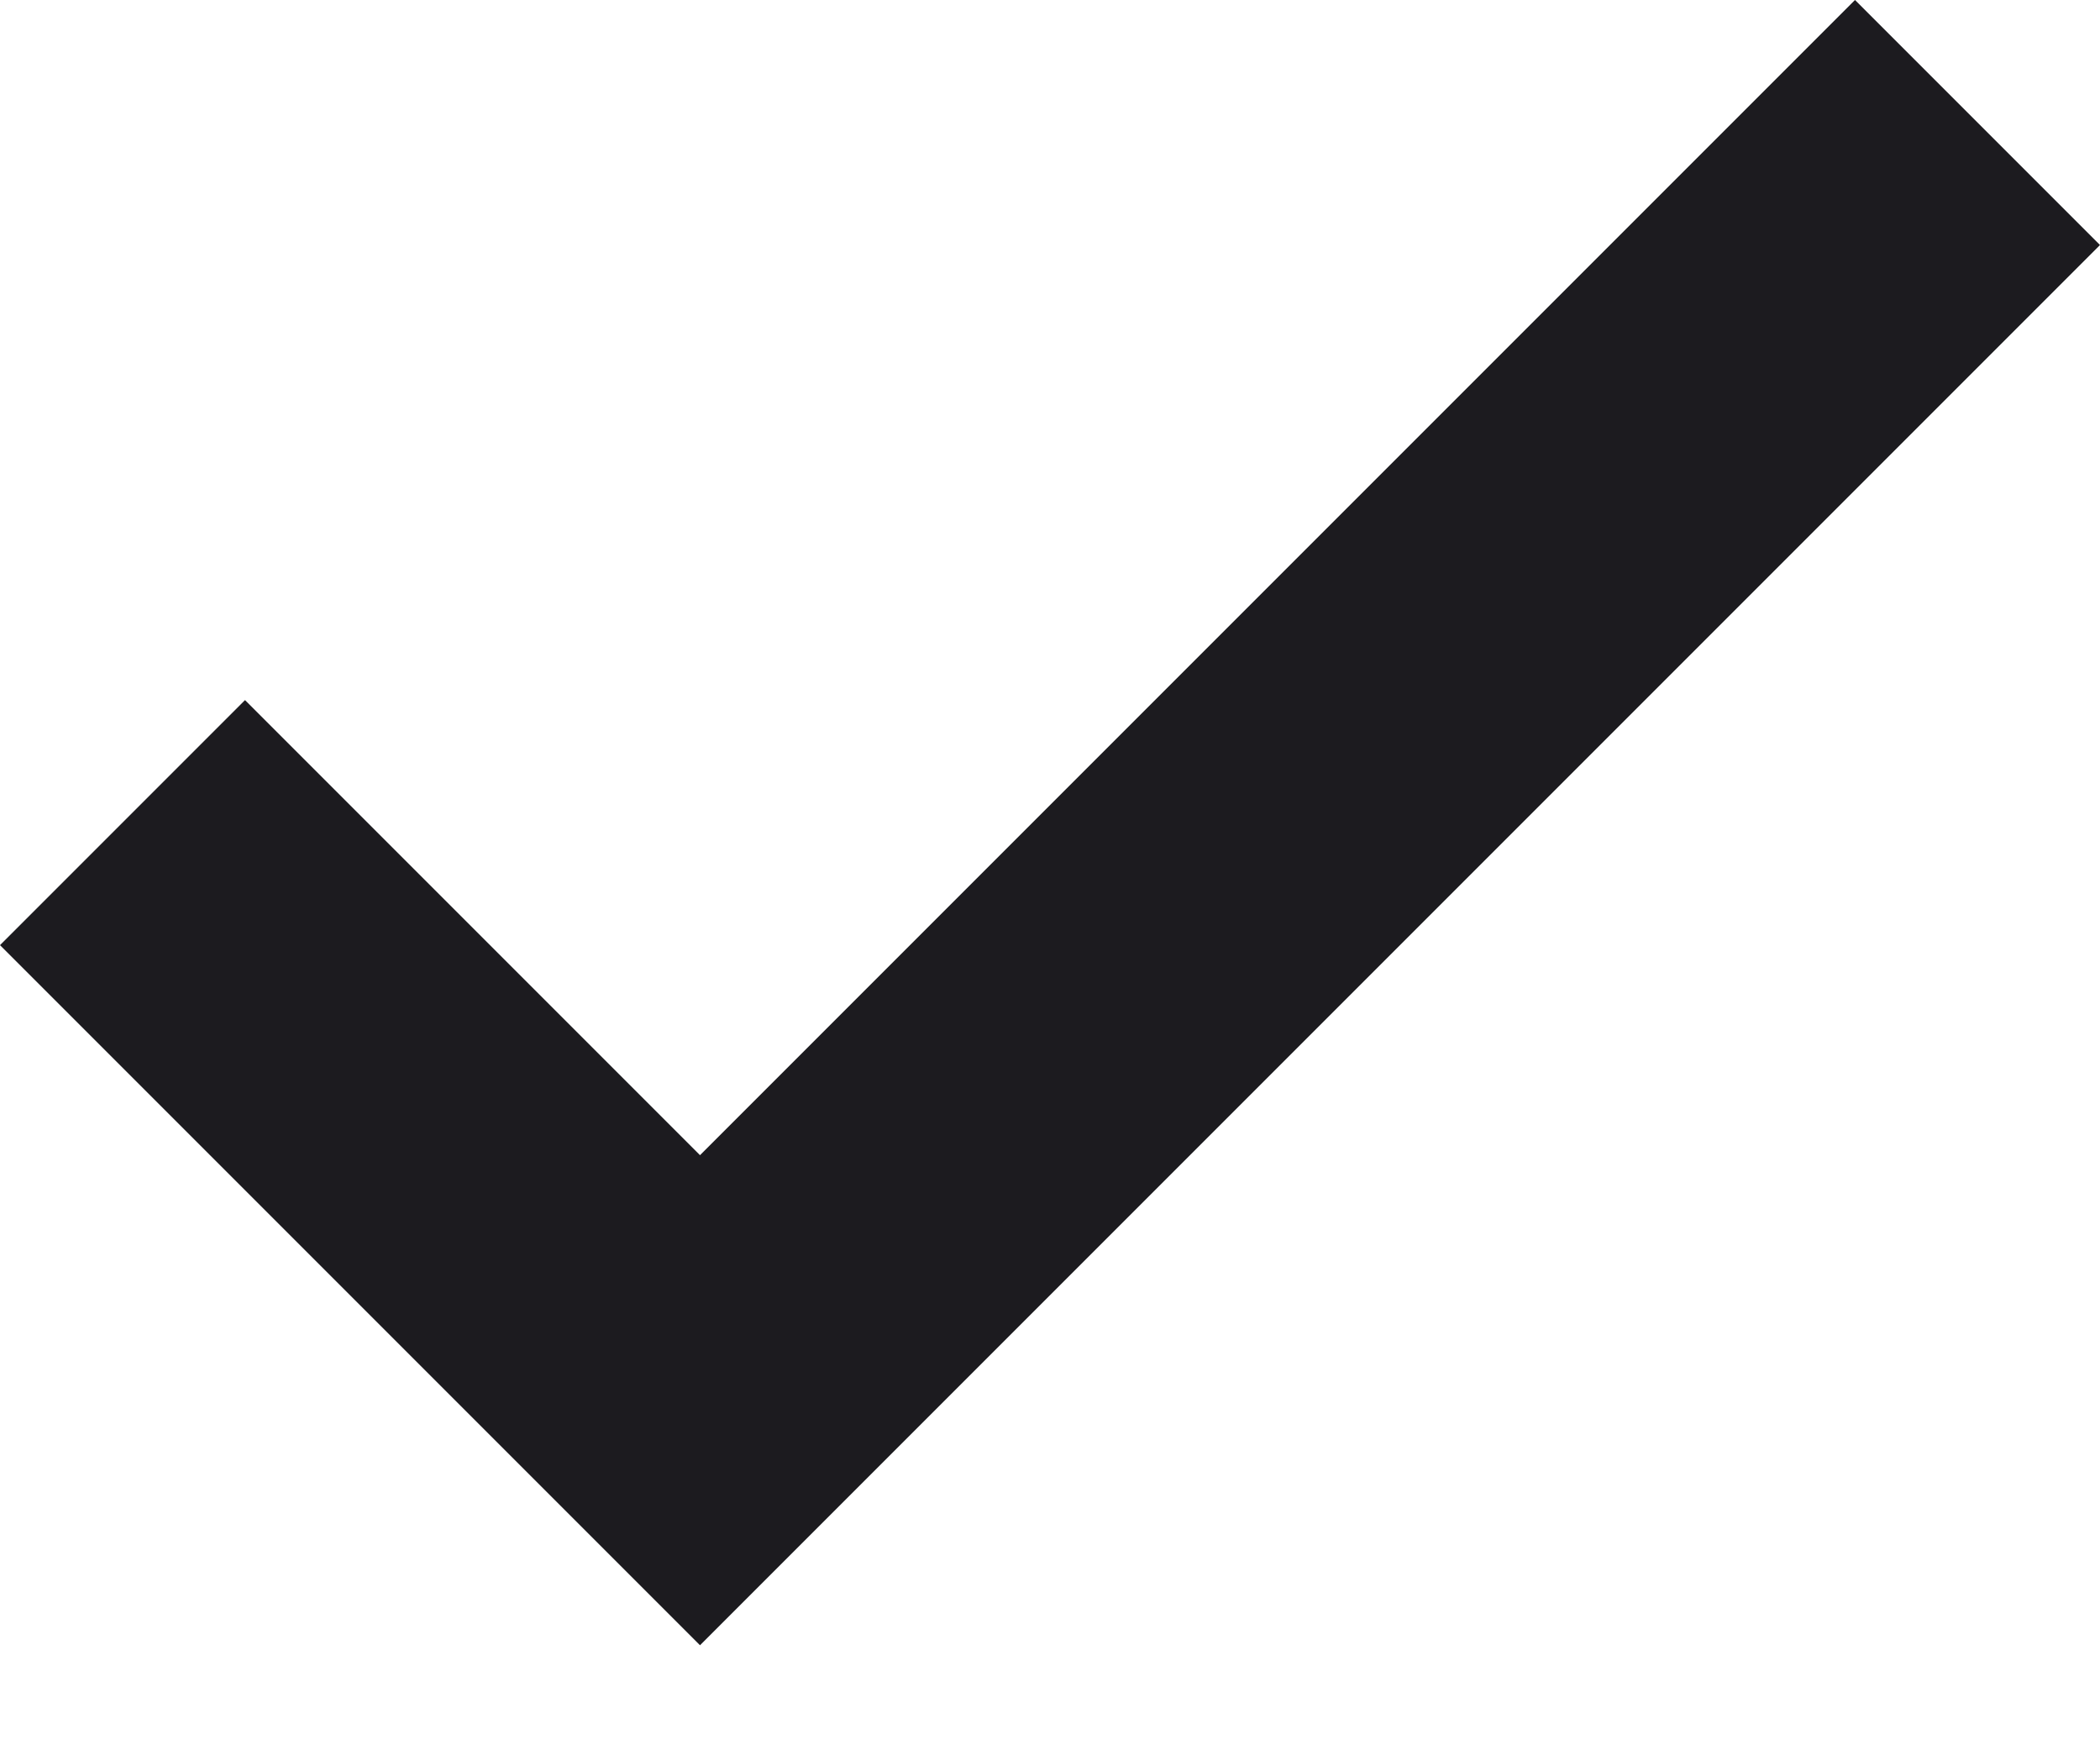 <svg width="12" height="10" viewBox="0 0 12 10" fill="none" xmlns="http://www.w3.org/2000/svg">
<mask id="mask0_55_1173" style="mask-type:alpha" maskUnits="userSpaceOnUse" x="-6" y="-7" width="24" height="24">
<rect x="-6" y="-7" width="24" height="24" fill="#D9D9D9"/>
</mask>
<g mask="url(#mask0_55_1173)">
<path d="M4 9.4L0 5.4L1.4 4L4 6.6L10.6 0L12 1.4L4 9.4Z" fill="#1C1B1F"/>
</g>
</svg>
